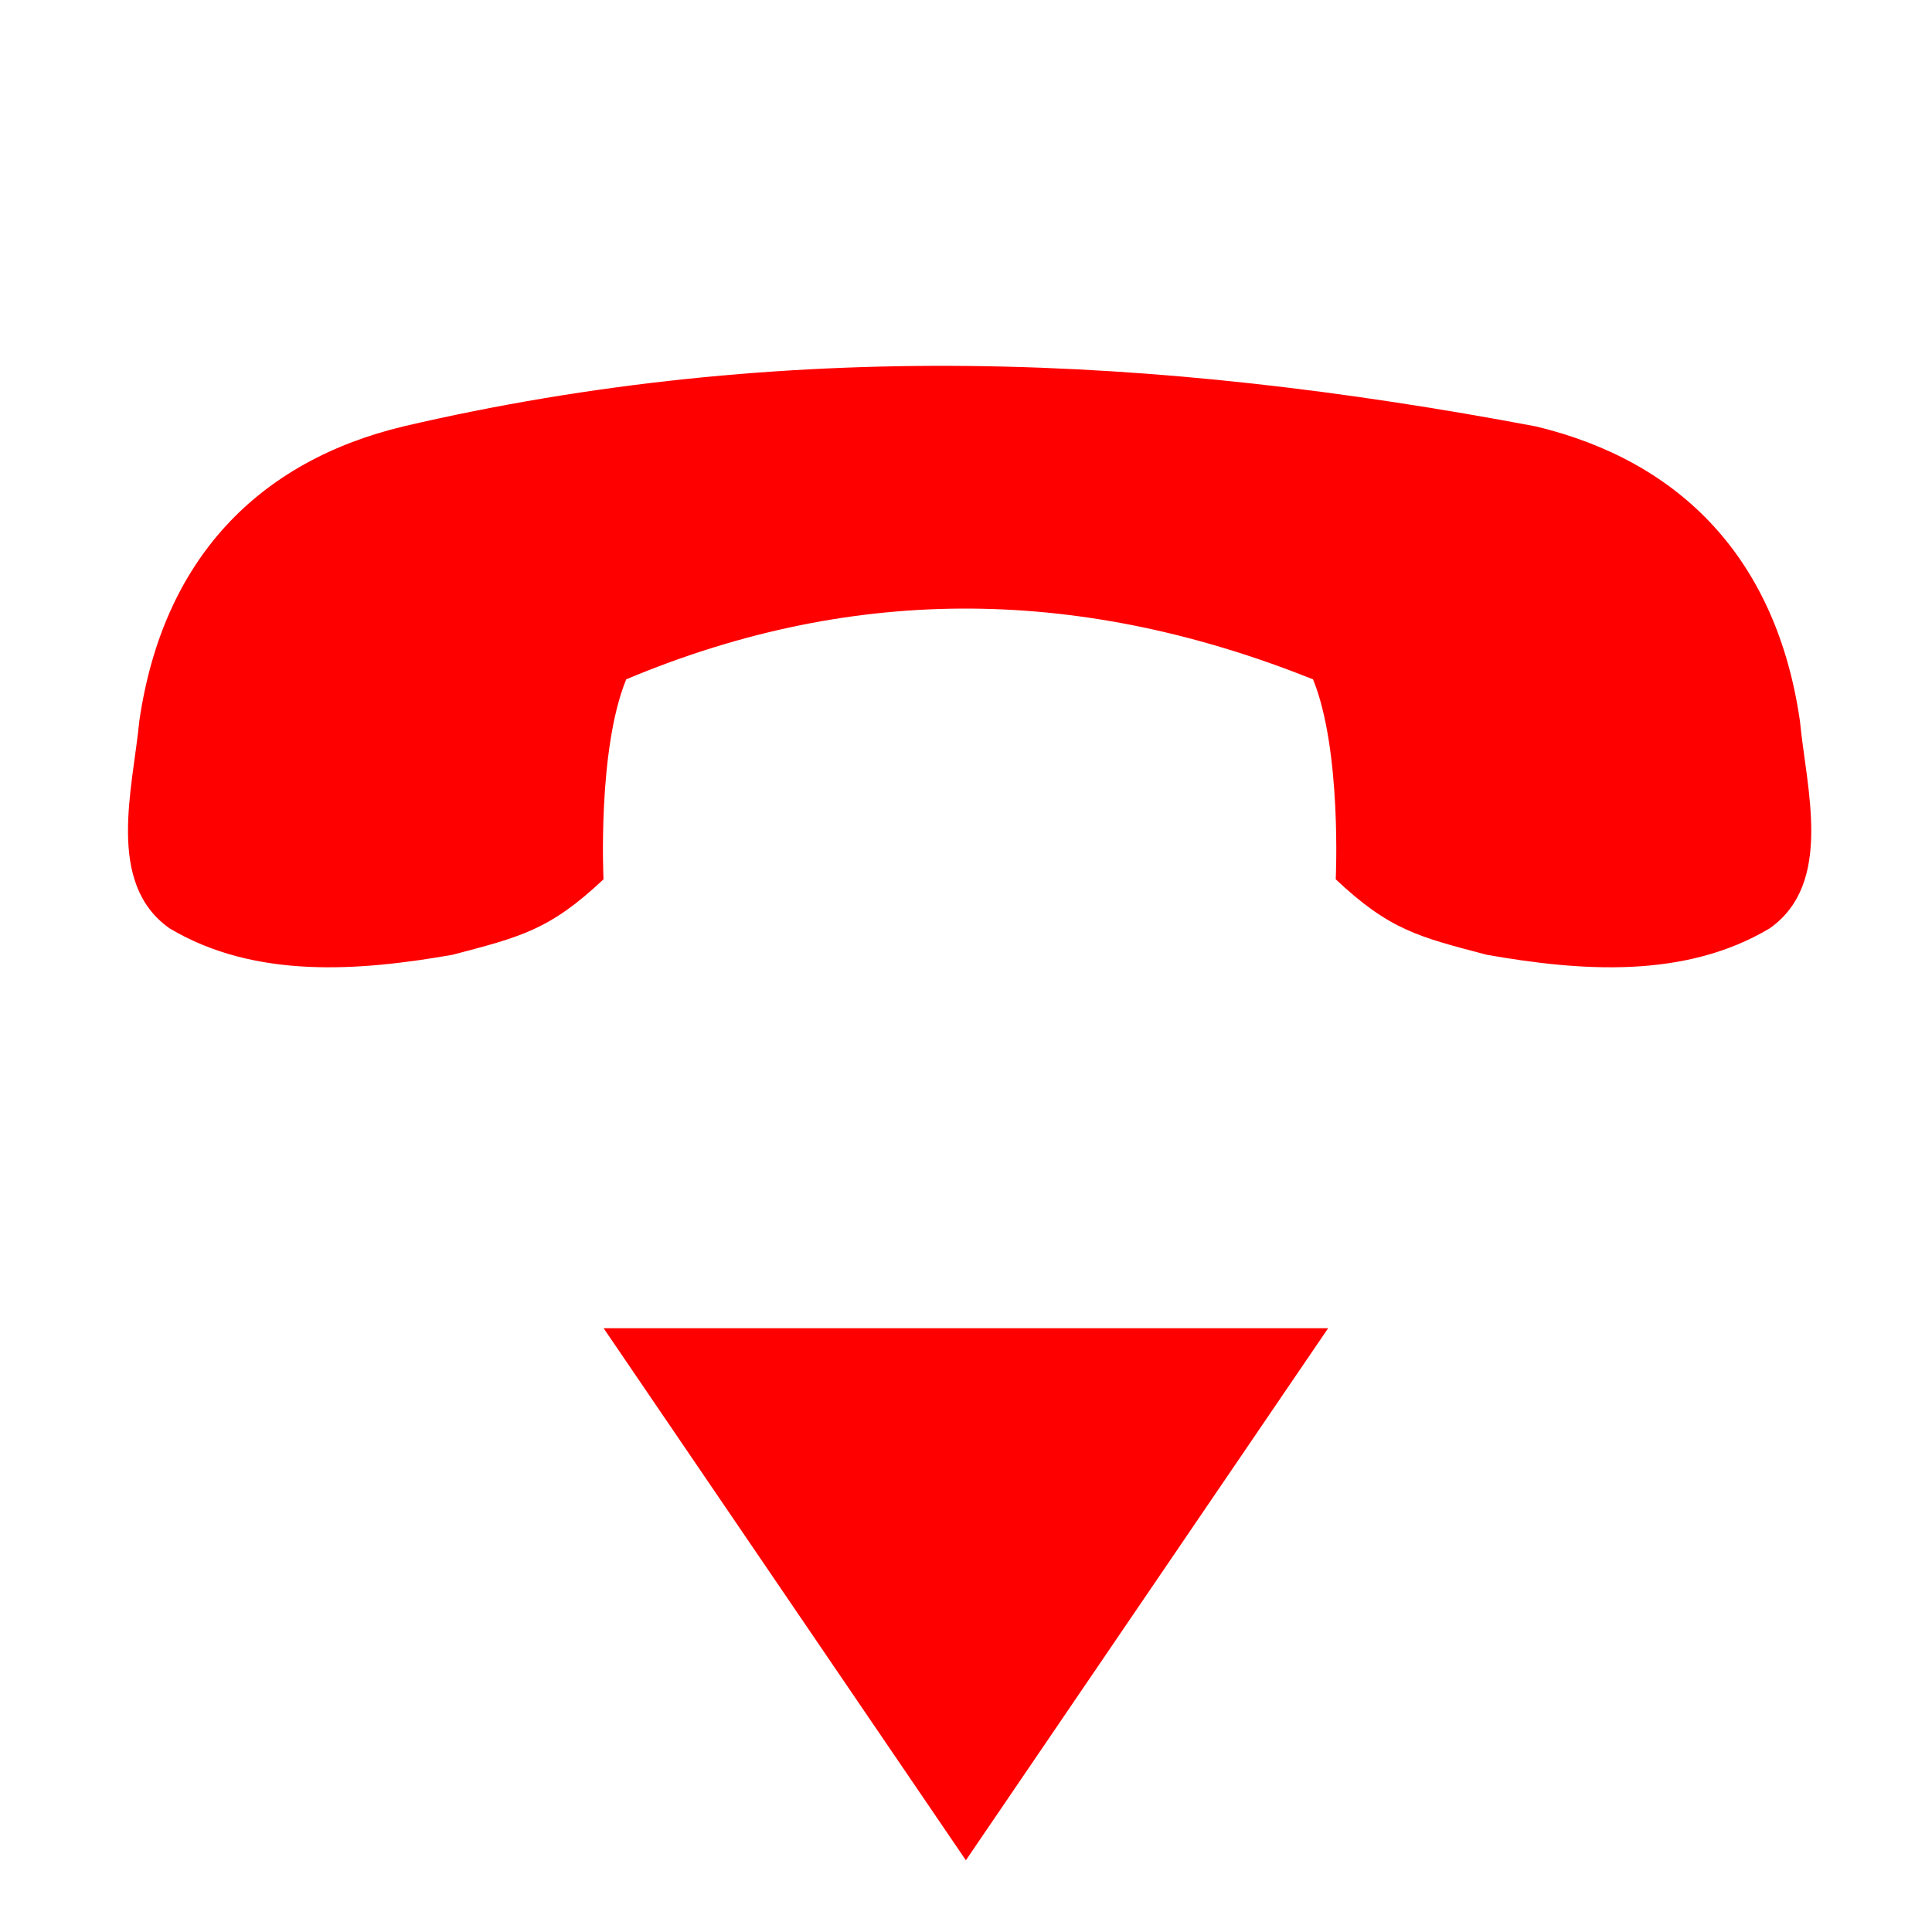 <?xml version="1.0" encoding="UTF-8" standalone="no"?>
<svg
   xmlns:dc="http://purl.org/dc/elements/1.1/"
   xmlns:cc="http://creativecommons.org/ns#"
   xmlns:rdf="http://www.w3.org/1999/02/22-rdf-syntax-ns#"
   xmlns:svg="http://www.w3.org/2000/svg"
   xmlns="http://www.w3.org/2000/svg"
   xmlns:sodipodi="http://sodipodi.sourceforge.net/DTD/sodipodi-0.dtd"
   xmlns:inkscape="http://www.inkscape.org/namespaces/inkscape"
   height="16"
   id="svg7384"
   version="1.1"
   width="16"
   inkscape:version="0.91 r"
   sodipodi:docname="call-stop.svg">
  <sodipodi:namedview
     pagecolor="#ffffff"
     bordercolor="#666666"
     borderopacity="1"
     objecttolerance="10"
     gridtolerance="10"
     guidetolerance="10"
     inkscape:pageopacity="0"
     inkscape:pageshadow="2"
     inkscape:window-width="767"
     inkscape:window-height="480"
     id="namedview18"
     showgrid="false"
     inkscape:zoom="14.75"
     inkscape:cx="8"
     inkscape:cy="8"
     inkscape:window-x="75"
     inkscape:window-y="34"
     inkscape:window-maximized="0"
     inkscape:current-layer="svg7384" />
  <title
     id="title9167">elementary Symbolic Icon Theme</title>
  <defs
     id="defs7386">
    <filter
       color-interpolation-filters="sRGB"
       id="filter7554">
      <feBlend
         id="feBlend7556"
         in2="BackgroundImage"
         mode="darken" />
    </filter>
    <filter
       color-interpolation-filters="sRGB"
       id="filter7554-7">
      <feBlend
         id="feBlend7556-6"
         in2="BackgroundImage"
         mode="darken" />
    </filter>
  </defs>
  <g
     id="layer9"
     label="status"
     style="display:inline;fill:#ff0000;fill-opacity:1"
     transform="translate(-373.001,-108)" />
  <g
     id="layer10"
     style="display:inline;fill:#ff0000;fill-opacity:1"
     transform="translate(-373.001,-108)" />
  <g
     id="layer13"
     style="display:inline;fill:#ff0000;fill-opacity:1"
     transform="translate(-373.001,-108)" />
  <g
     id="layer14"
     transform="translate(-373.001,-108)"
     style="fill:#ff0000;fill-opacity:1" />
  <g
     id="layer15"
     style="display:inline;fill:#ff0000;fill-opacity:1"
     transform="translate(-373.001,-108)" />
  <g
     id="g71291"
     style="display:inline;fill:#ff0000;fill-opacity:1"
     transform="translate(-373.001,-108)" />
  <g
     id="layer12"
     style="display:inline;fill:#ff0000;fill-opacity:1"
     transform="translate(-373.001,-108)">
    <path
       d="m 381.031,111.031 c -1.564,-0.017 -3.138,0.138 -4.688,0.5 -1.202,0.288 -1.993,1.098 -2.188,2.438 -0.054,0.563 -0.28,1.345 0.25,1.719 0.708,0.423 1.574,0.354 2.344,0.219 0.561,-0.148 0.802,-0.203 1.25,-0.625 0,0 -0.052,-1.07 0.188,-1.656 1.931,-0.811 3.81,-0.751 5.688,0 0.239,0.586 0.188,1.656 0.188,1.656 0.448,0.422 0.689,0.477 1.25,0.625 0.77,0.135 1.636,0.204 2.344,-0.219 0.53,-0.374 0.304,-1.156 0.25,-1.719 -0.194,-1.339 -0.985,-2.15 -2.188,-2.438 -1.569,-0.296 -3.123,-0.483 -4.688,-0.5 z M 378,119 l 3,4.406 3,-4.406 -6,0 z"
       id="path44097"
       style="fill:#ff0000;fill-opacity:1;stroke:none;display:inline;enable-background:new" />
  </g>
</svg>
